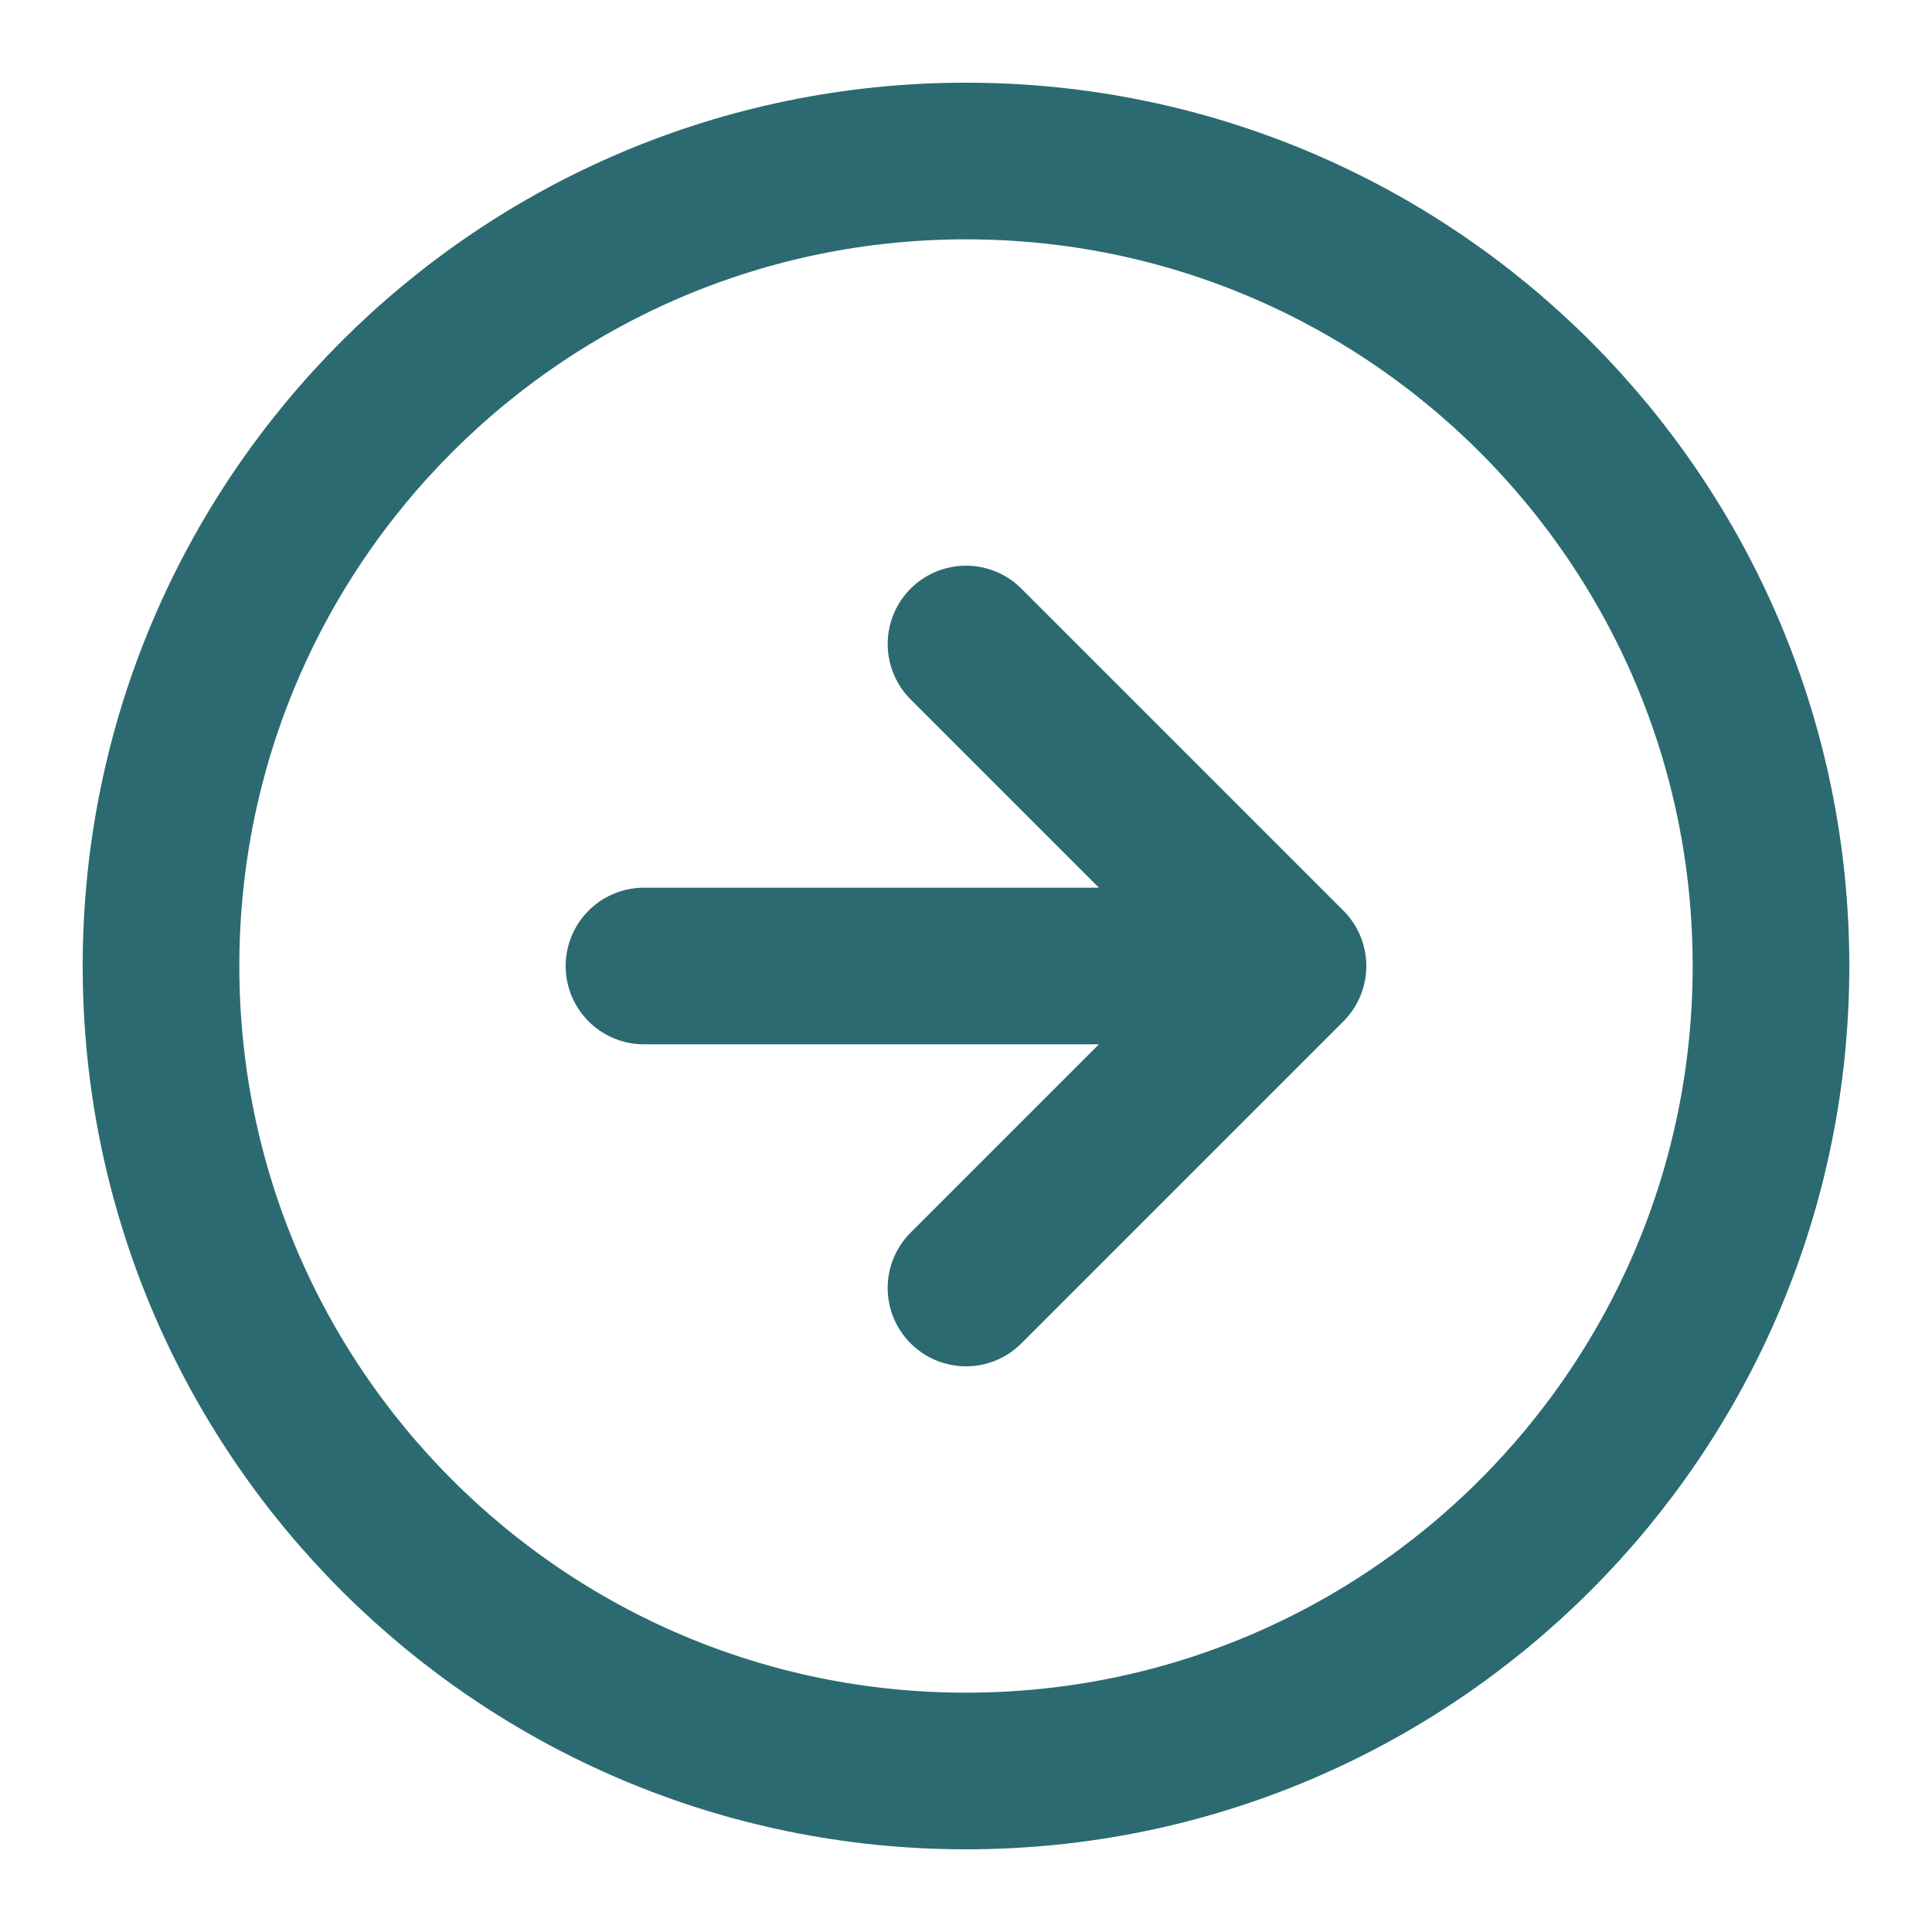 <svg width="74" height="74" viewBox="0 0 74 74" fill="none" xmlns="http://www.w3.org/2000/svg">
<path d="M37 49.333L49.333 37M49.333 37L37 24.667M49.333 37H24.666M67.833 37C67.833 54.029 54.029 67.833 37 67.833C19.971 67.833 6.167 54.029 6.167 37C6.167 19.971 19.971 6.167 37 6.167C54.029 6.167 67.833 19.971 67.833 37Z" stroke="#2C6A71" stroke-width="6" stroke-linecap="round" stroke-linejoin="round"/>
</svg>
